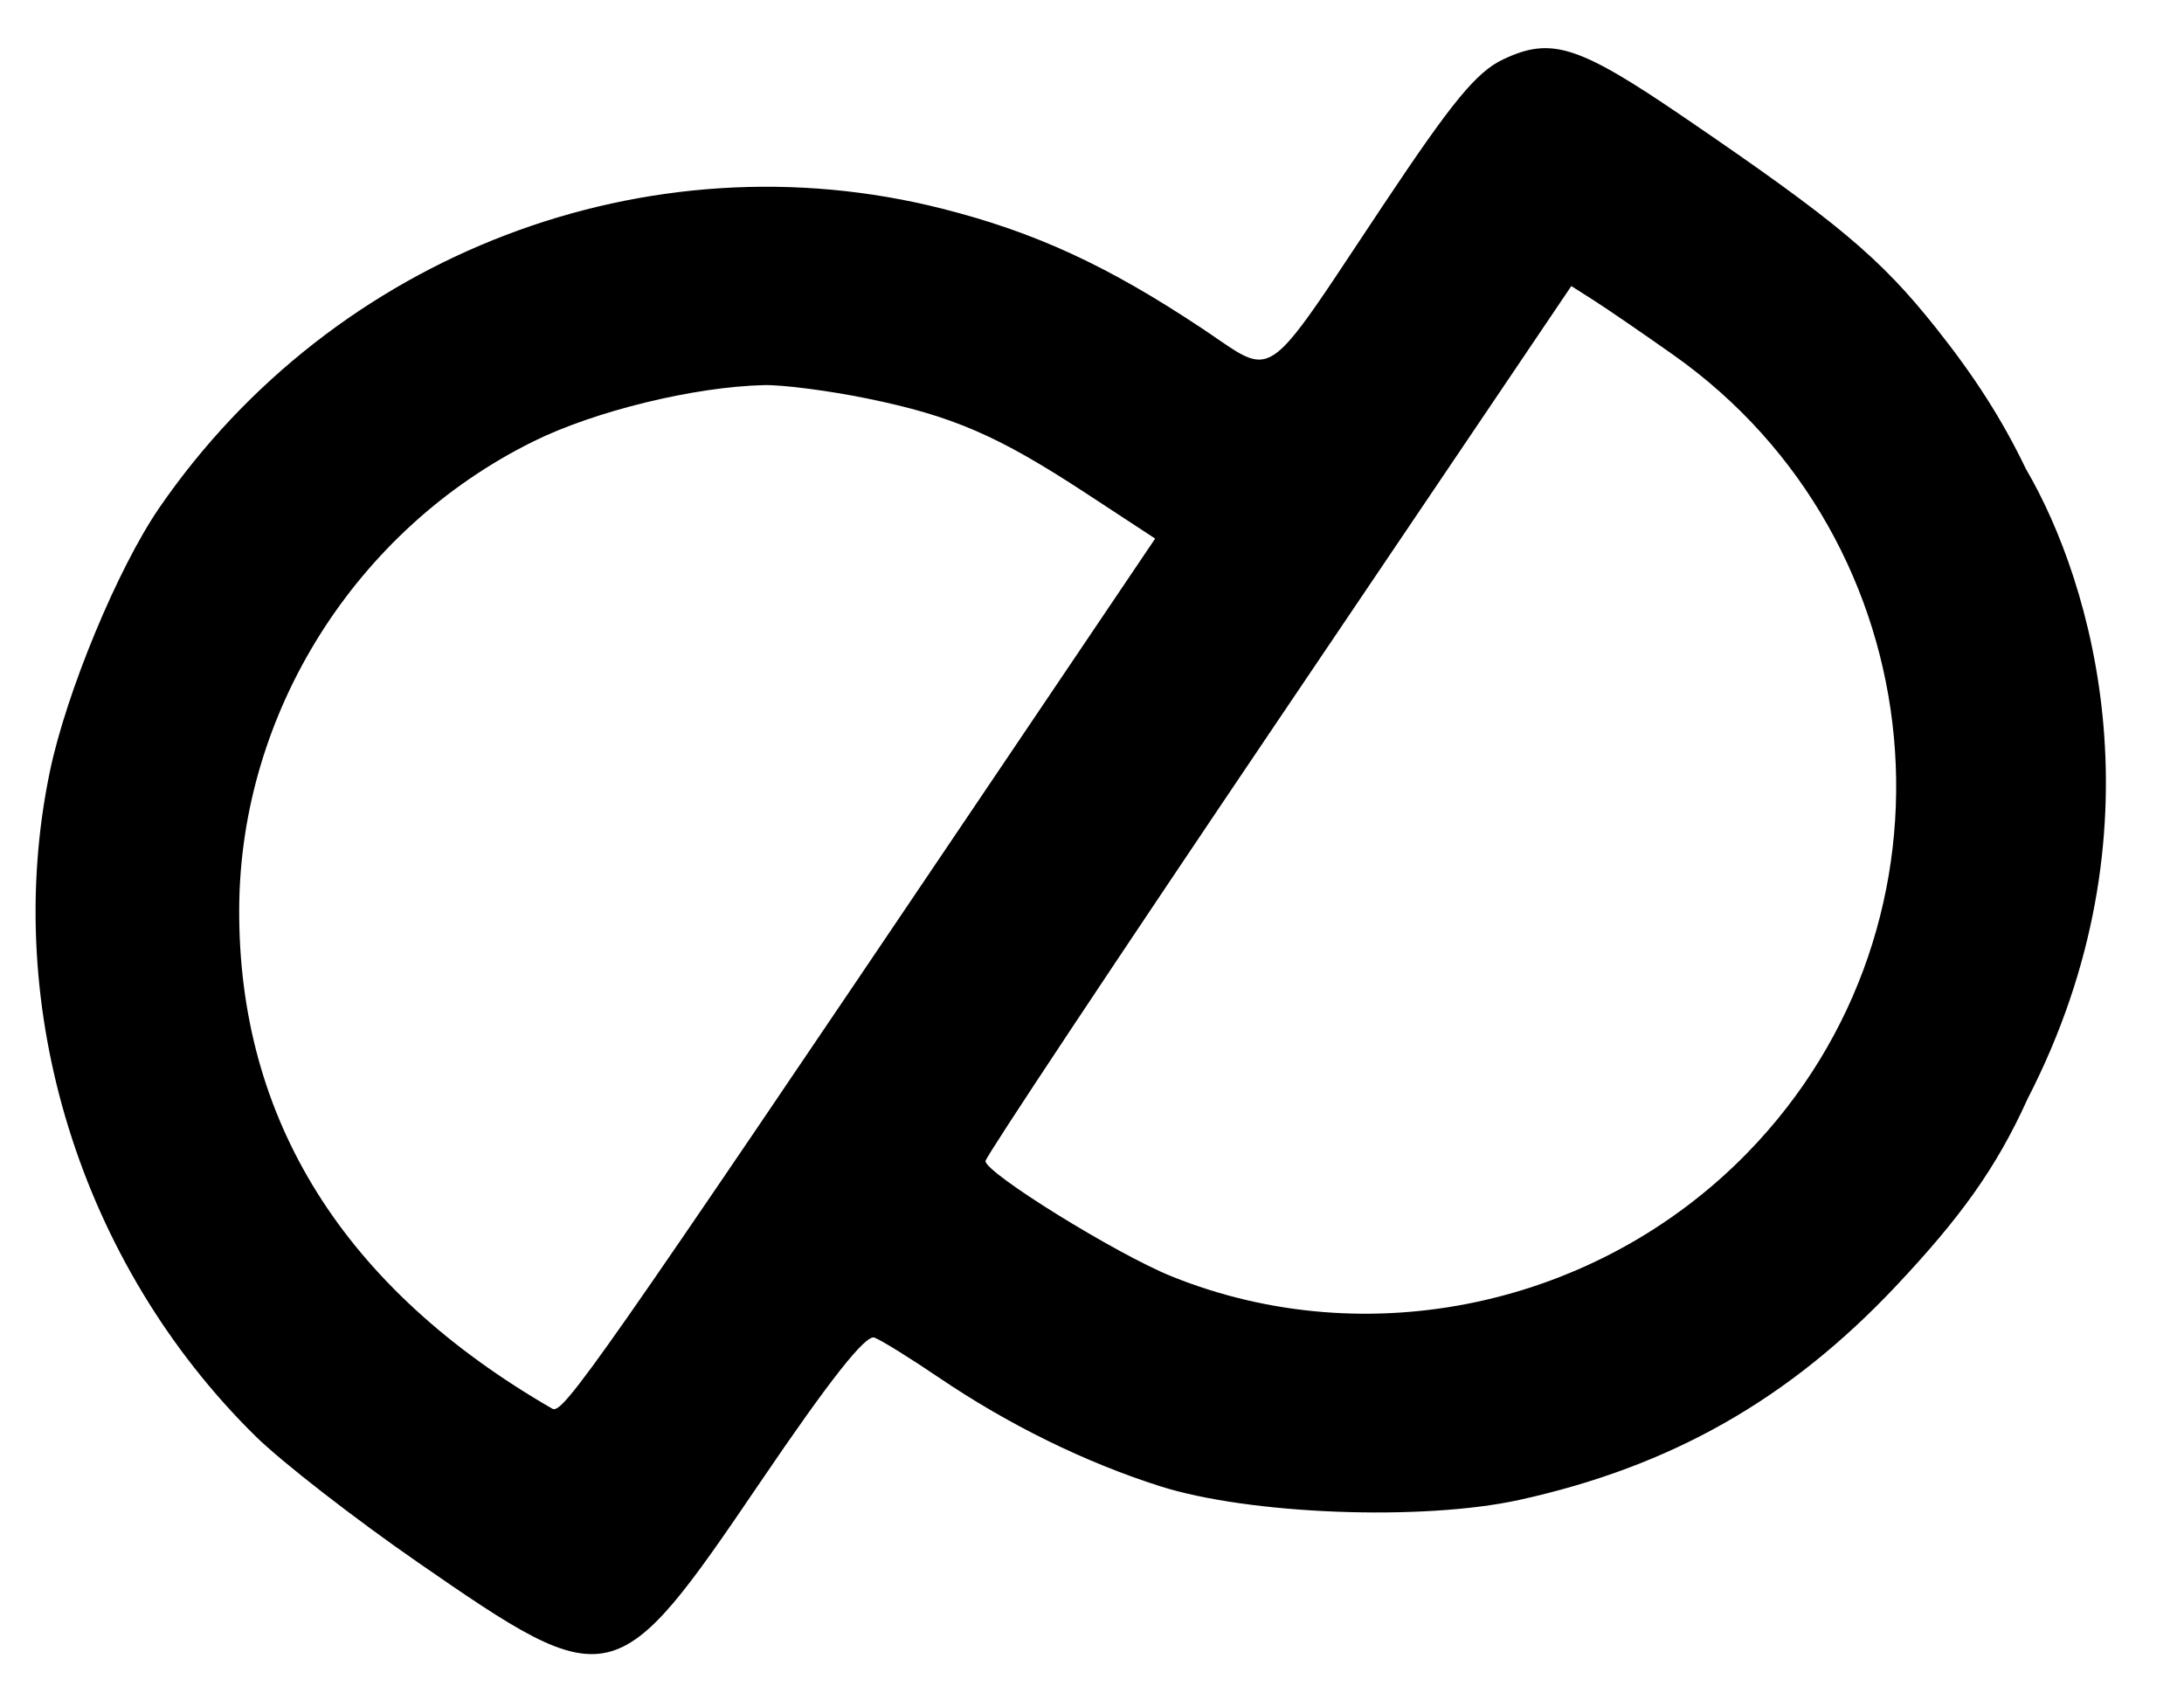 <svg width="1542" height="1205" viewBox="0 0 1542 1205" fill="none" xmlns="http://www.w3.org/2000/svg">
<rect width="1542" height="1205" fill="white"/>
<path fill-rule="evenodd" clip-rule="evenodd" d="M976.599 144.834C1025.33 71.669 1042.45 50.858 1061.21 41.965C1095.35 25.778 1114.26 31.831 1189.12 82.89C1297.34 156.7 1327.39 181.844 1367.13 231.852C1393.79 265.396 1413.35 295.65 1430.37 331.06C1477.49 411.512 1528.95 586.597 1431.61 775.757C1409.43 824.826 1383.97 859.854 1338.72 907.932C1263.37 987.992 1180.07 1035.32 1072.88 1058.97C1004.5 1074.05 882.178 1069.41 819.052 1049.34C766.034 1032.48 711.891 1005.86 662.612 972.438C642.672 958.92 622.328 946.308 617.4 944.416C611.245 942.051 585.967 974.07 536.618 1046.75C434.727 1196.81 431.551 1197.55 295.082 1103.14C250.446 1072.27 198.833 1032.16 180.386 1014C56.702 892.283 0.711 711.681 35.086 545.286C46.694 489.111 83.163 401.119 112.535 358.441C235.871 179.219 457.418 94.617 665.332 147.358C730.976 164.006 781.944 187.505 848.689 231.884C868.5 245.055 879.293 254.33 889.653 253.868C906.816 253.103 922.788 225.613 976.599 144.834ZM1233.63 814.057C1392.88 650.818 1367.94 382.168 1181.3 250.467C1159.51 235.091 1134.42 217.892 1125.55 212.243L1109.42 201.971L902.56 508.346C788.782 676.847 695.734 816.986 695.779 819.762C695.918 828.27 788.105 885.369 827.174 901.151C965.699 957.099 1128.02 922.316 1233.63 814.057ZM766.717 348.245C704.521 307.484 672.796 293.752 612.143 281.329C585.328 275.839 552.591 271.6 539.395 271.91C490.11 273.087 420.069 290.178 376.667 311.627C251.237 373.61 169.626 503.134 168.886 641.375C168.095 790.47 242.728 909.703 390.009 994.64C397.391 998.897 421.866 963.93 697.657 555.103L815.592 380.27L766.717 348.245Z" fill="black"/>
</svg>
